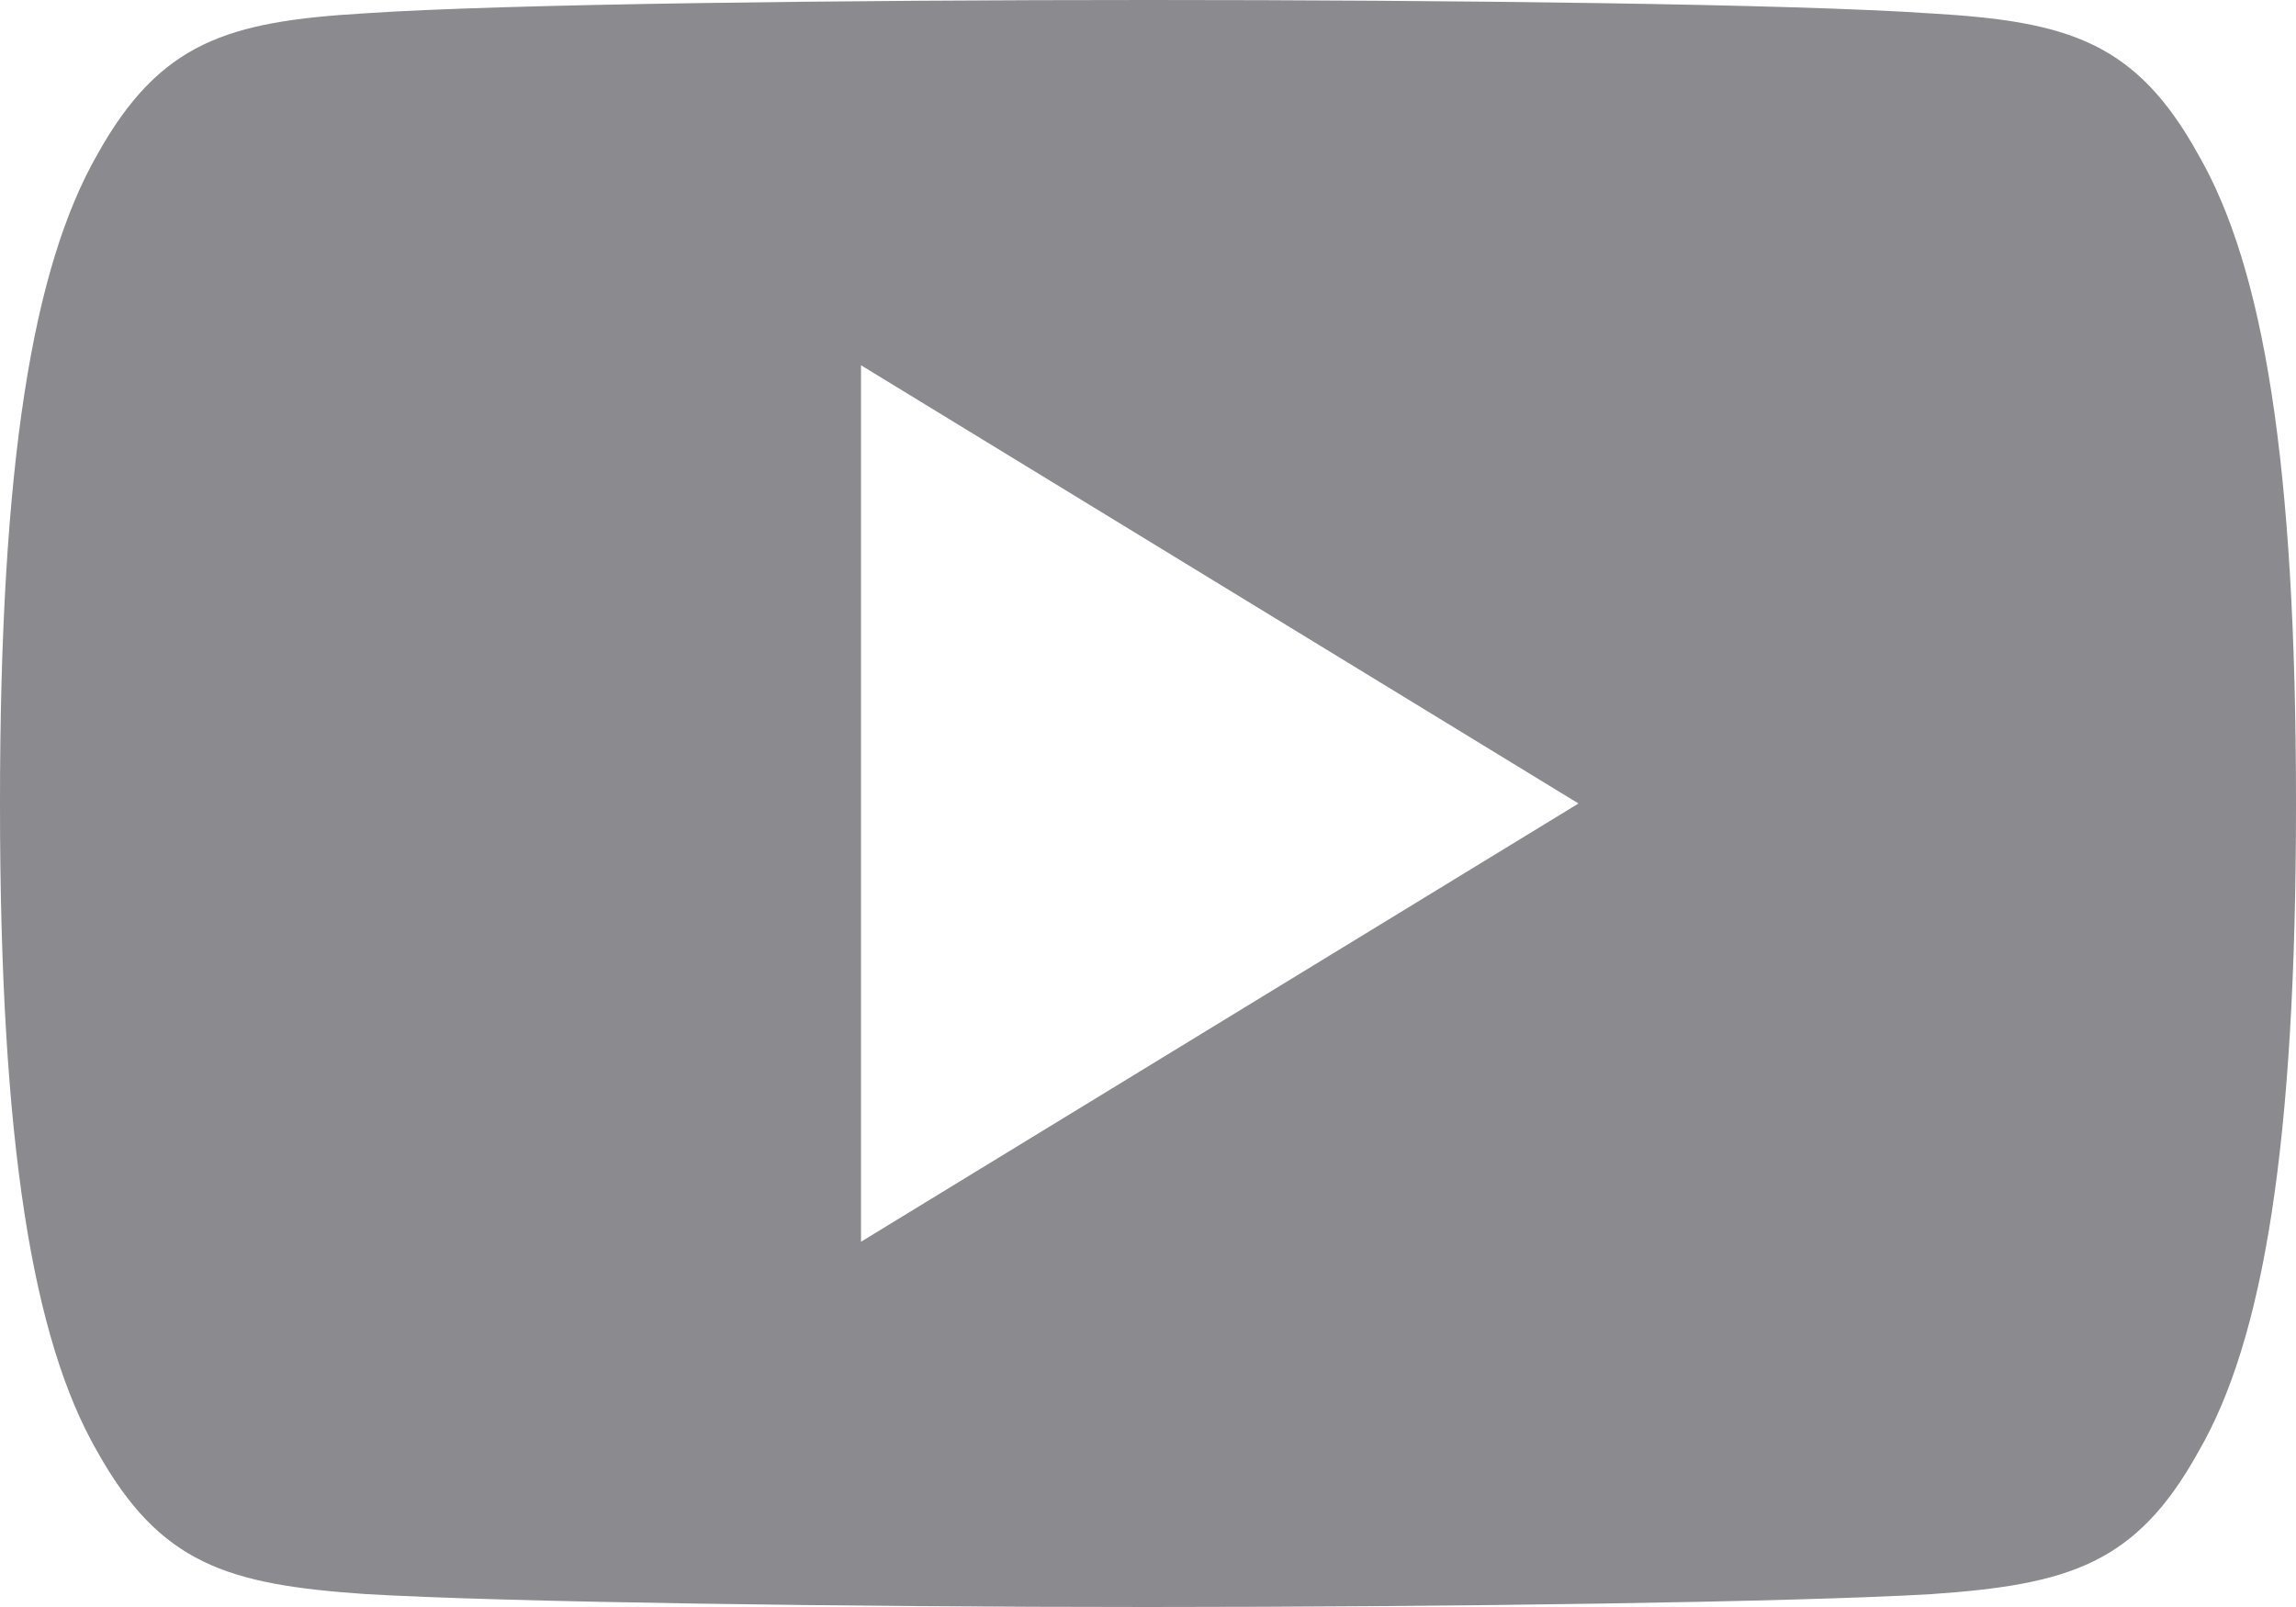 <svg width="20" height="14" viewBox="0 0 20 14" fill="none" xmlns="http://www.w3.org/2000/svg">
<path fill-rule="evenodd" clip-rule="evenodd" d="M16.82 0.117C18.019 0.186 18.608 0.367 19.15 1.349C19.715 2.33 20 4.021 20 6.997V7.001V7.008C20 9.971 19.715 11.674 19.151 12.645C18.609 13.627 18.02 13.805 16.821 13.888C15.623 13.958 12.611 14 10.002 14C7.389 14 4.376 13.958 3.179 13.887C1.982 13.804 1.394 13.626 0.846 12.643C0.287 11.672 0 9.969 0 7.006V7.004V7V6.996C0 4.021 0.287 2.33 0.846 1.349C1.394 0.365 1.984 0.186 3.18 0.116C4.376 0.034 7.389 0 10.002 0C12.611 0 15.623 0.034 16.82 0.117ZM13.75 7L7.5 3.182V10.818L13.75 7Z" fill="#8A8A8F"/>
</svg>
